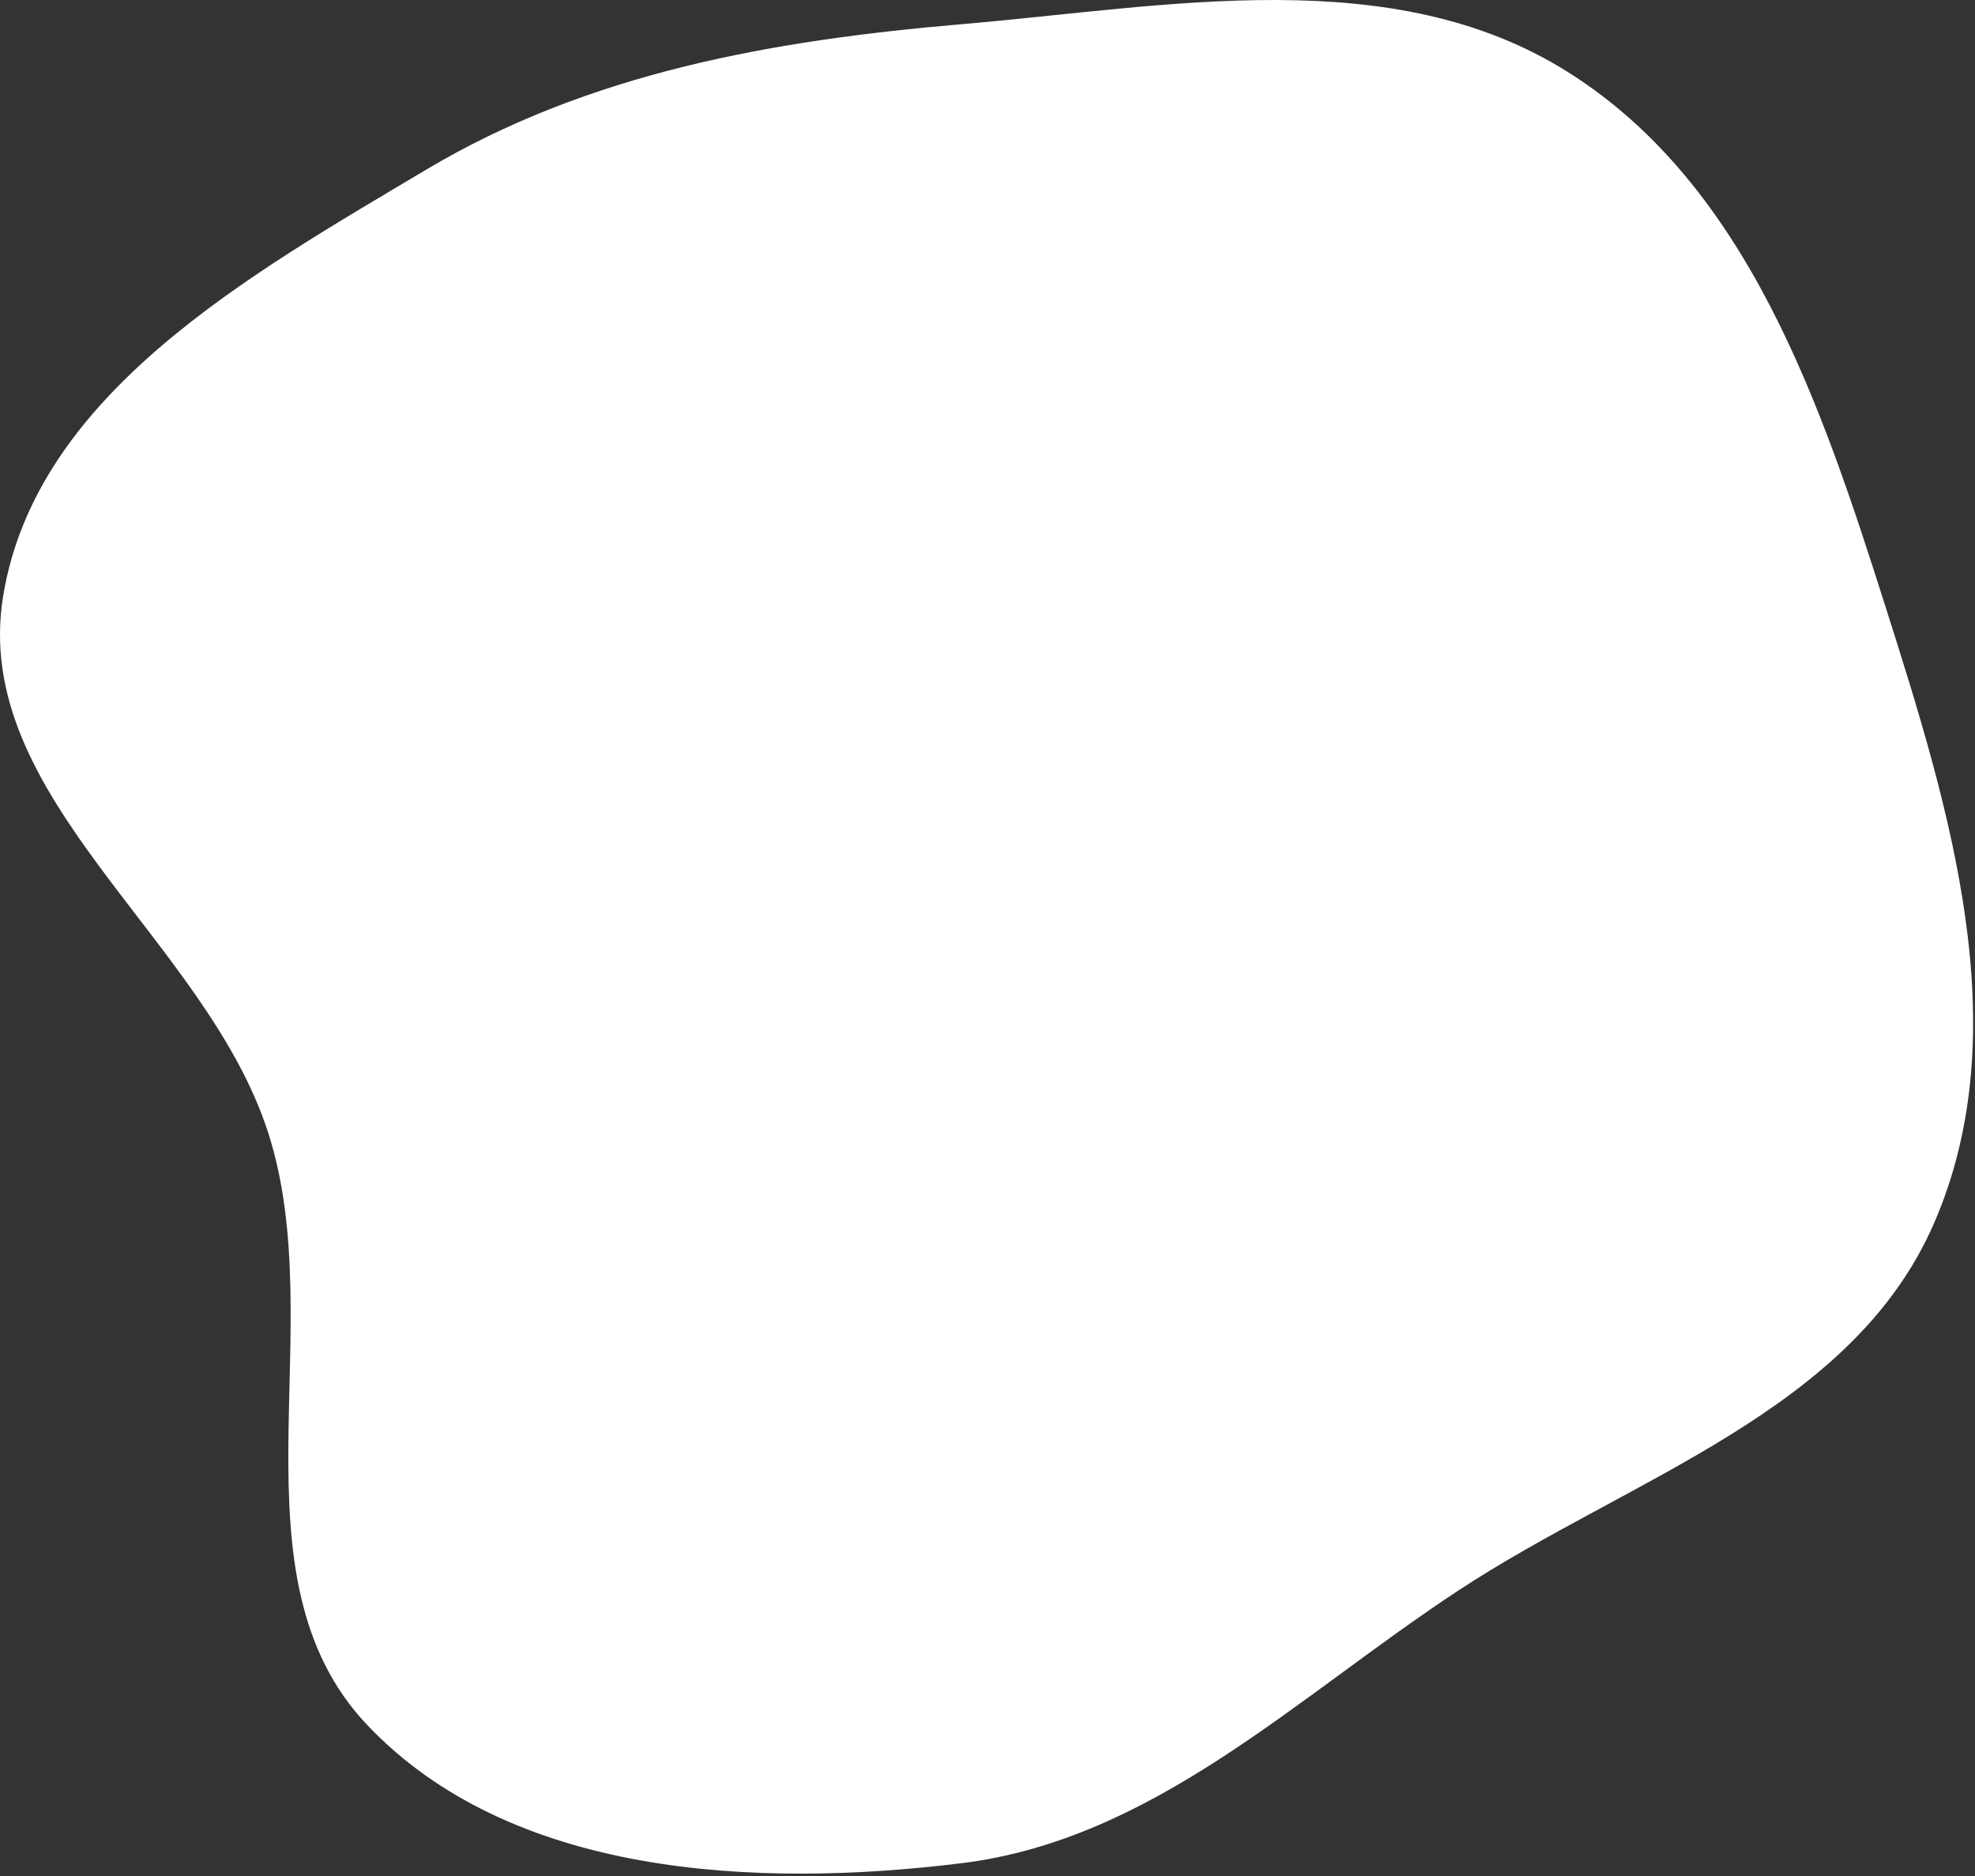 <svg width="700" height="665" viewBox="0 0 700 665" fill="none" xmlns="http://www.w3.org/2000/svg">
<rect x="0" y="0" width="700" height="665" fill="#333333" stroke="none"/>
<path fill-rule="evenodd" clip-rule="evenodd" d="M340.801 8.58C414.248 2.304 493.514 -13.701 555.859 25.631C619.562 65.82 645.525 143.426 668.331 215.212C690.997 286.558 715.316 364.969 685.474 433.624C656.446 500.407 577.616 523.826 516.788 563.858C459.486 601.57 408.884 652.07 340.801 660.462C267.474 669.5 181.049 665.103 130.192 611.511C80.105 558.731 117.372 470.737 95.04 401.485C72.792 332.495 -10.586 282.801 1.121 211.264C12.858 139.541 88.475 97.476 150.885 60.236C208.637 25.776 273.794 14.305 340.801 8.58Z" fill="white"/>
</svg>
